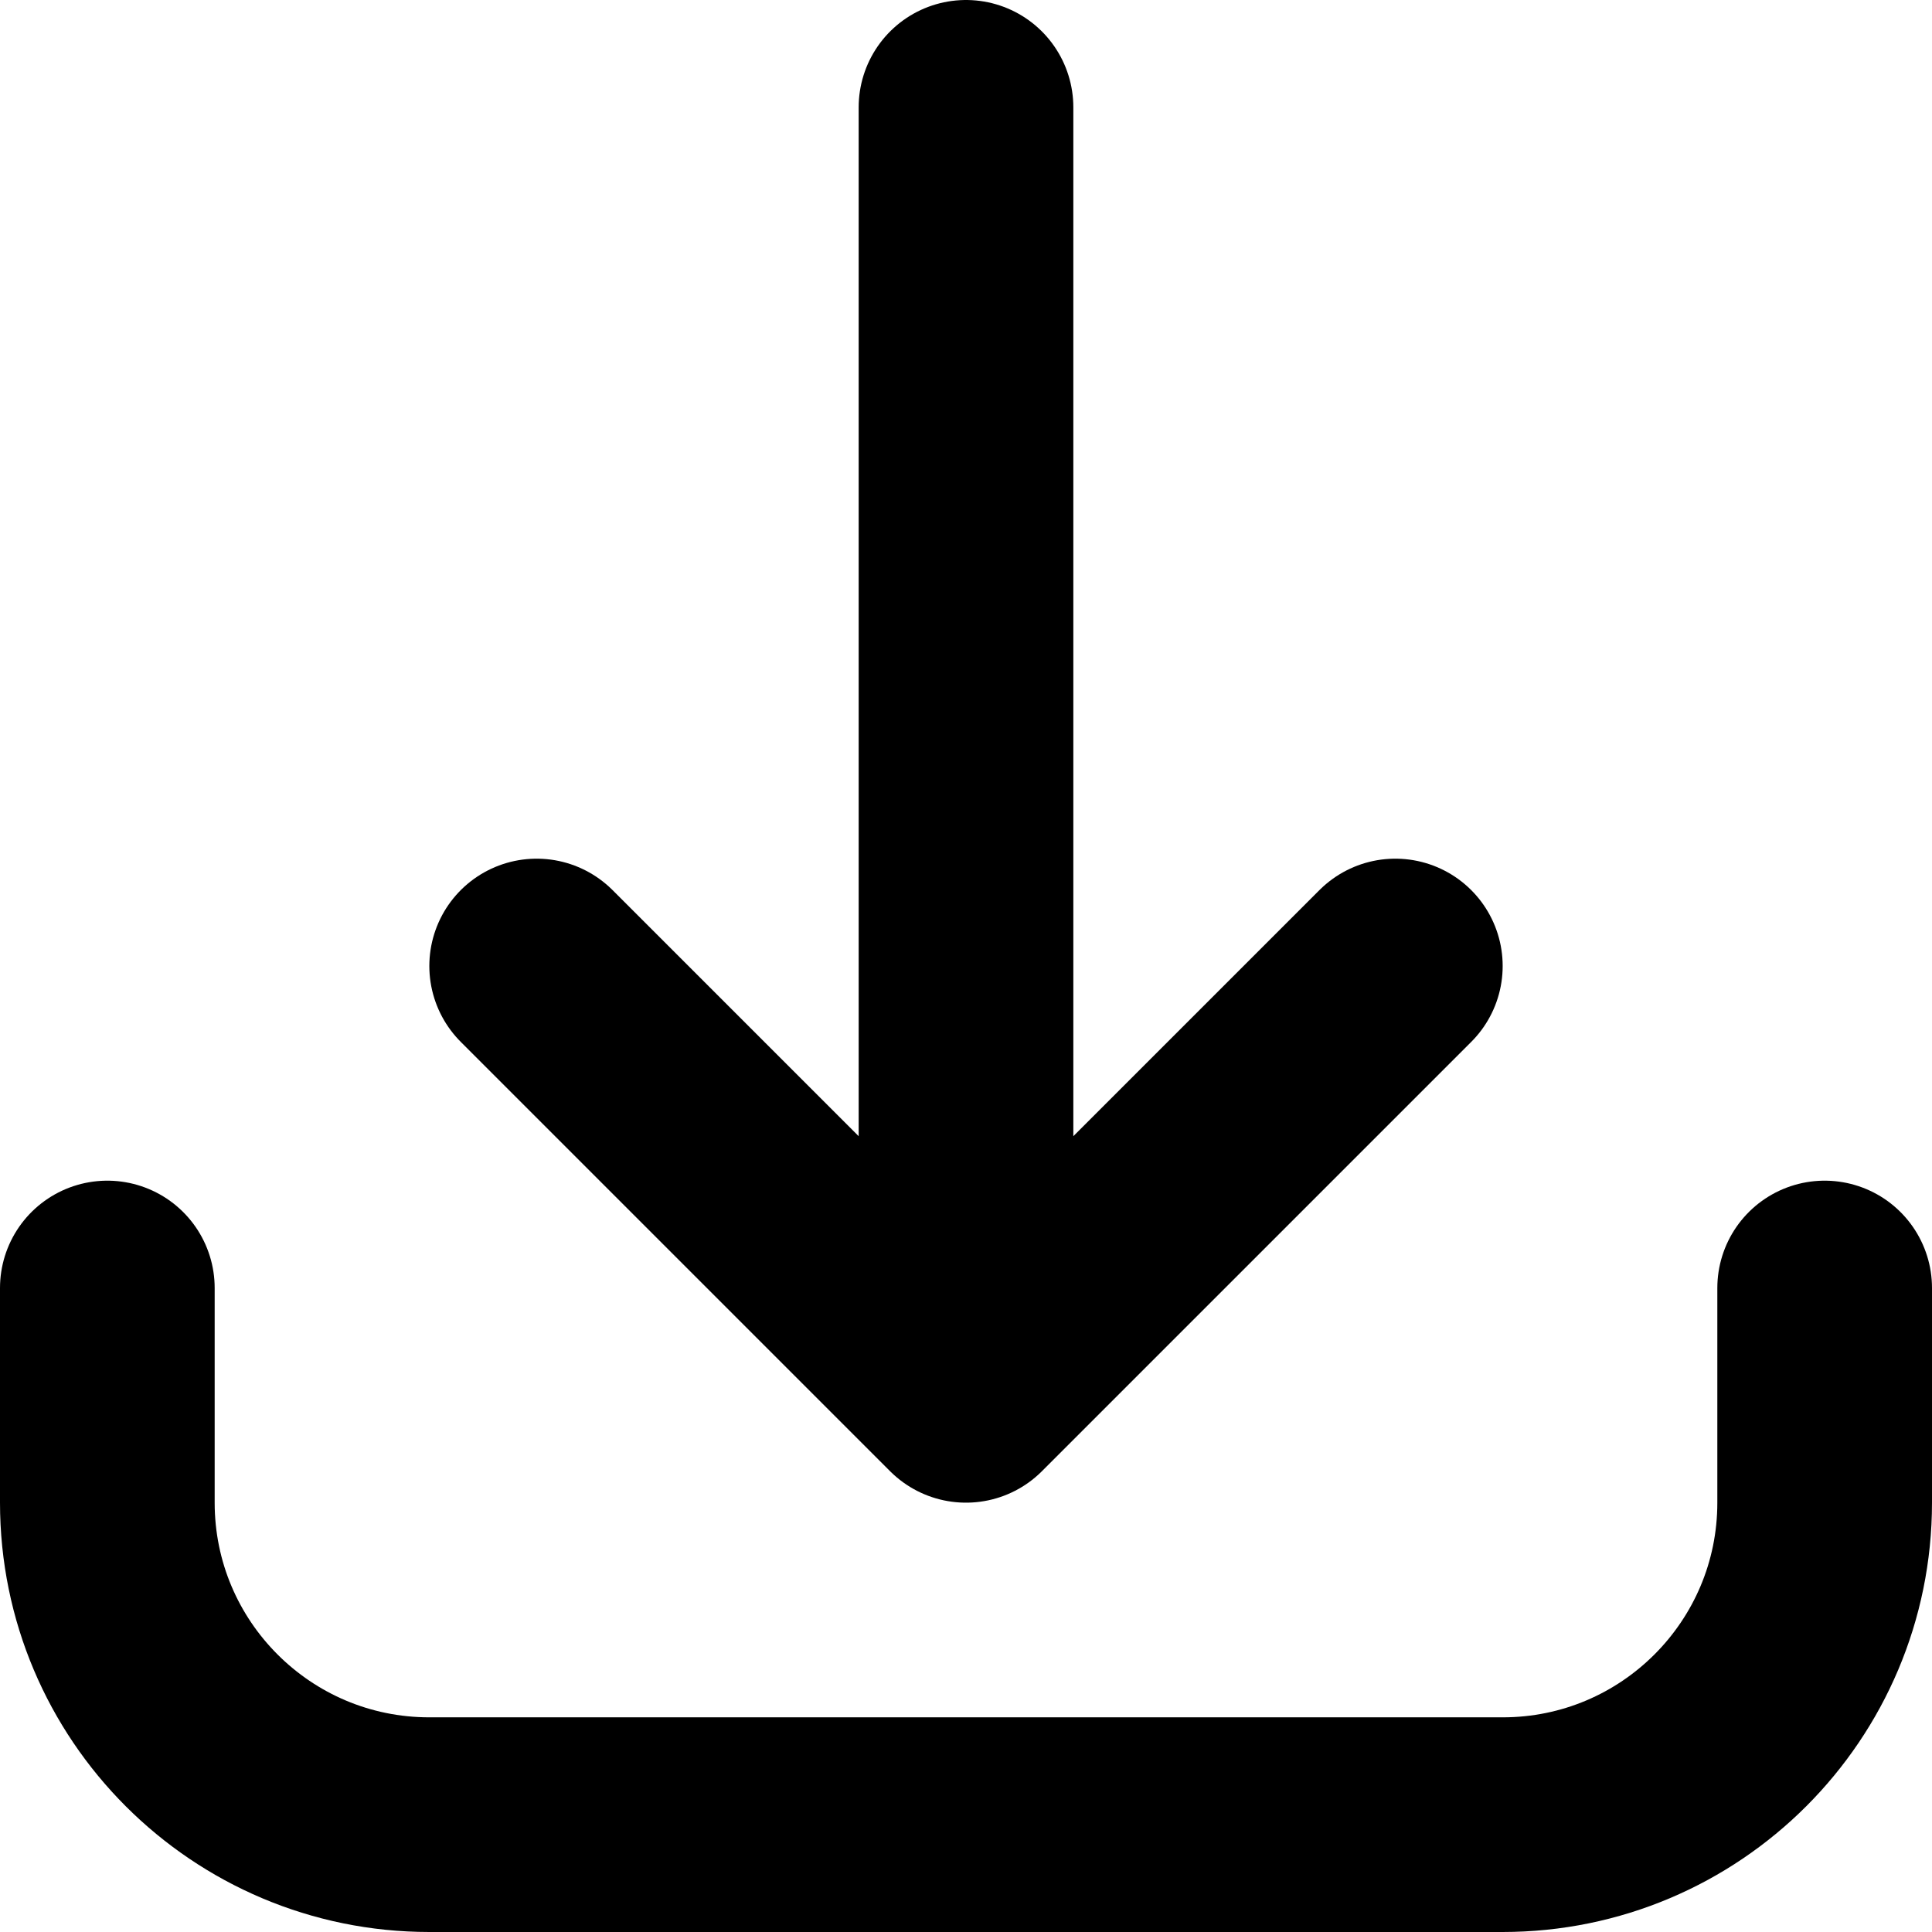 <svg width="18" height="18" viewBox="0 0 18 18" fill="none" xmlns="http://www.w3.org/2000/svg">
<path d="M1 12L1 14C1 15.657 2.343 17 4 17L14 17C15.657 17 17 15.657 17 14V12M9 13L9 1M9 13L5 9M9 13L13 9" stroke="black" stroke-width="2" stroke-linecap="round" stroke-linejoin="round"/>
</svg>
